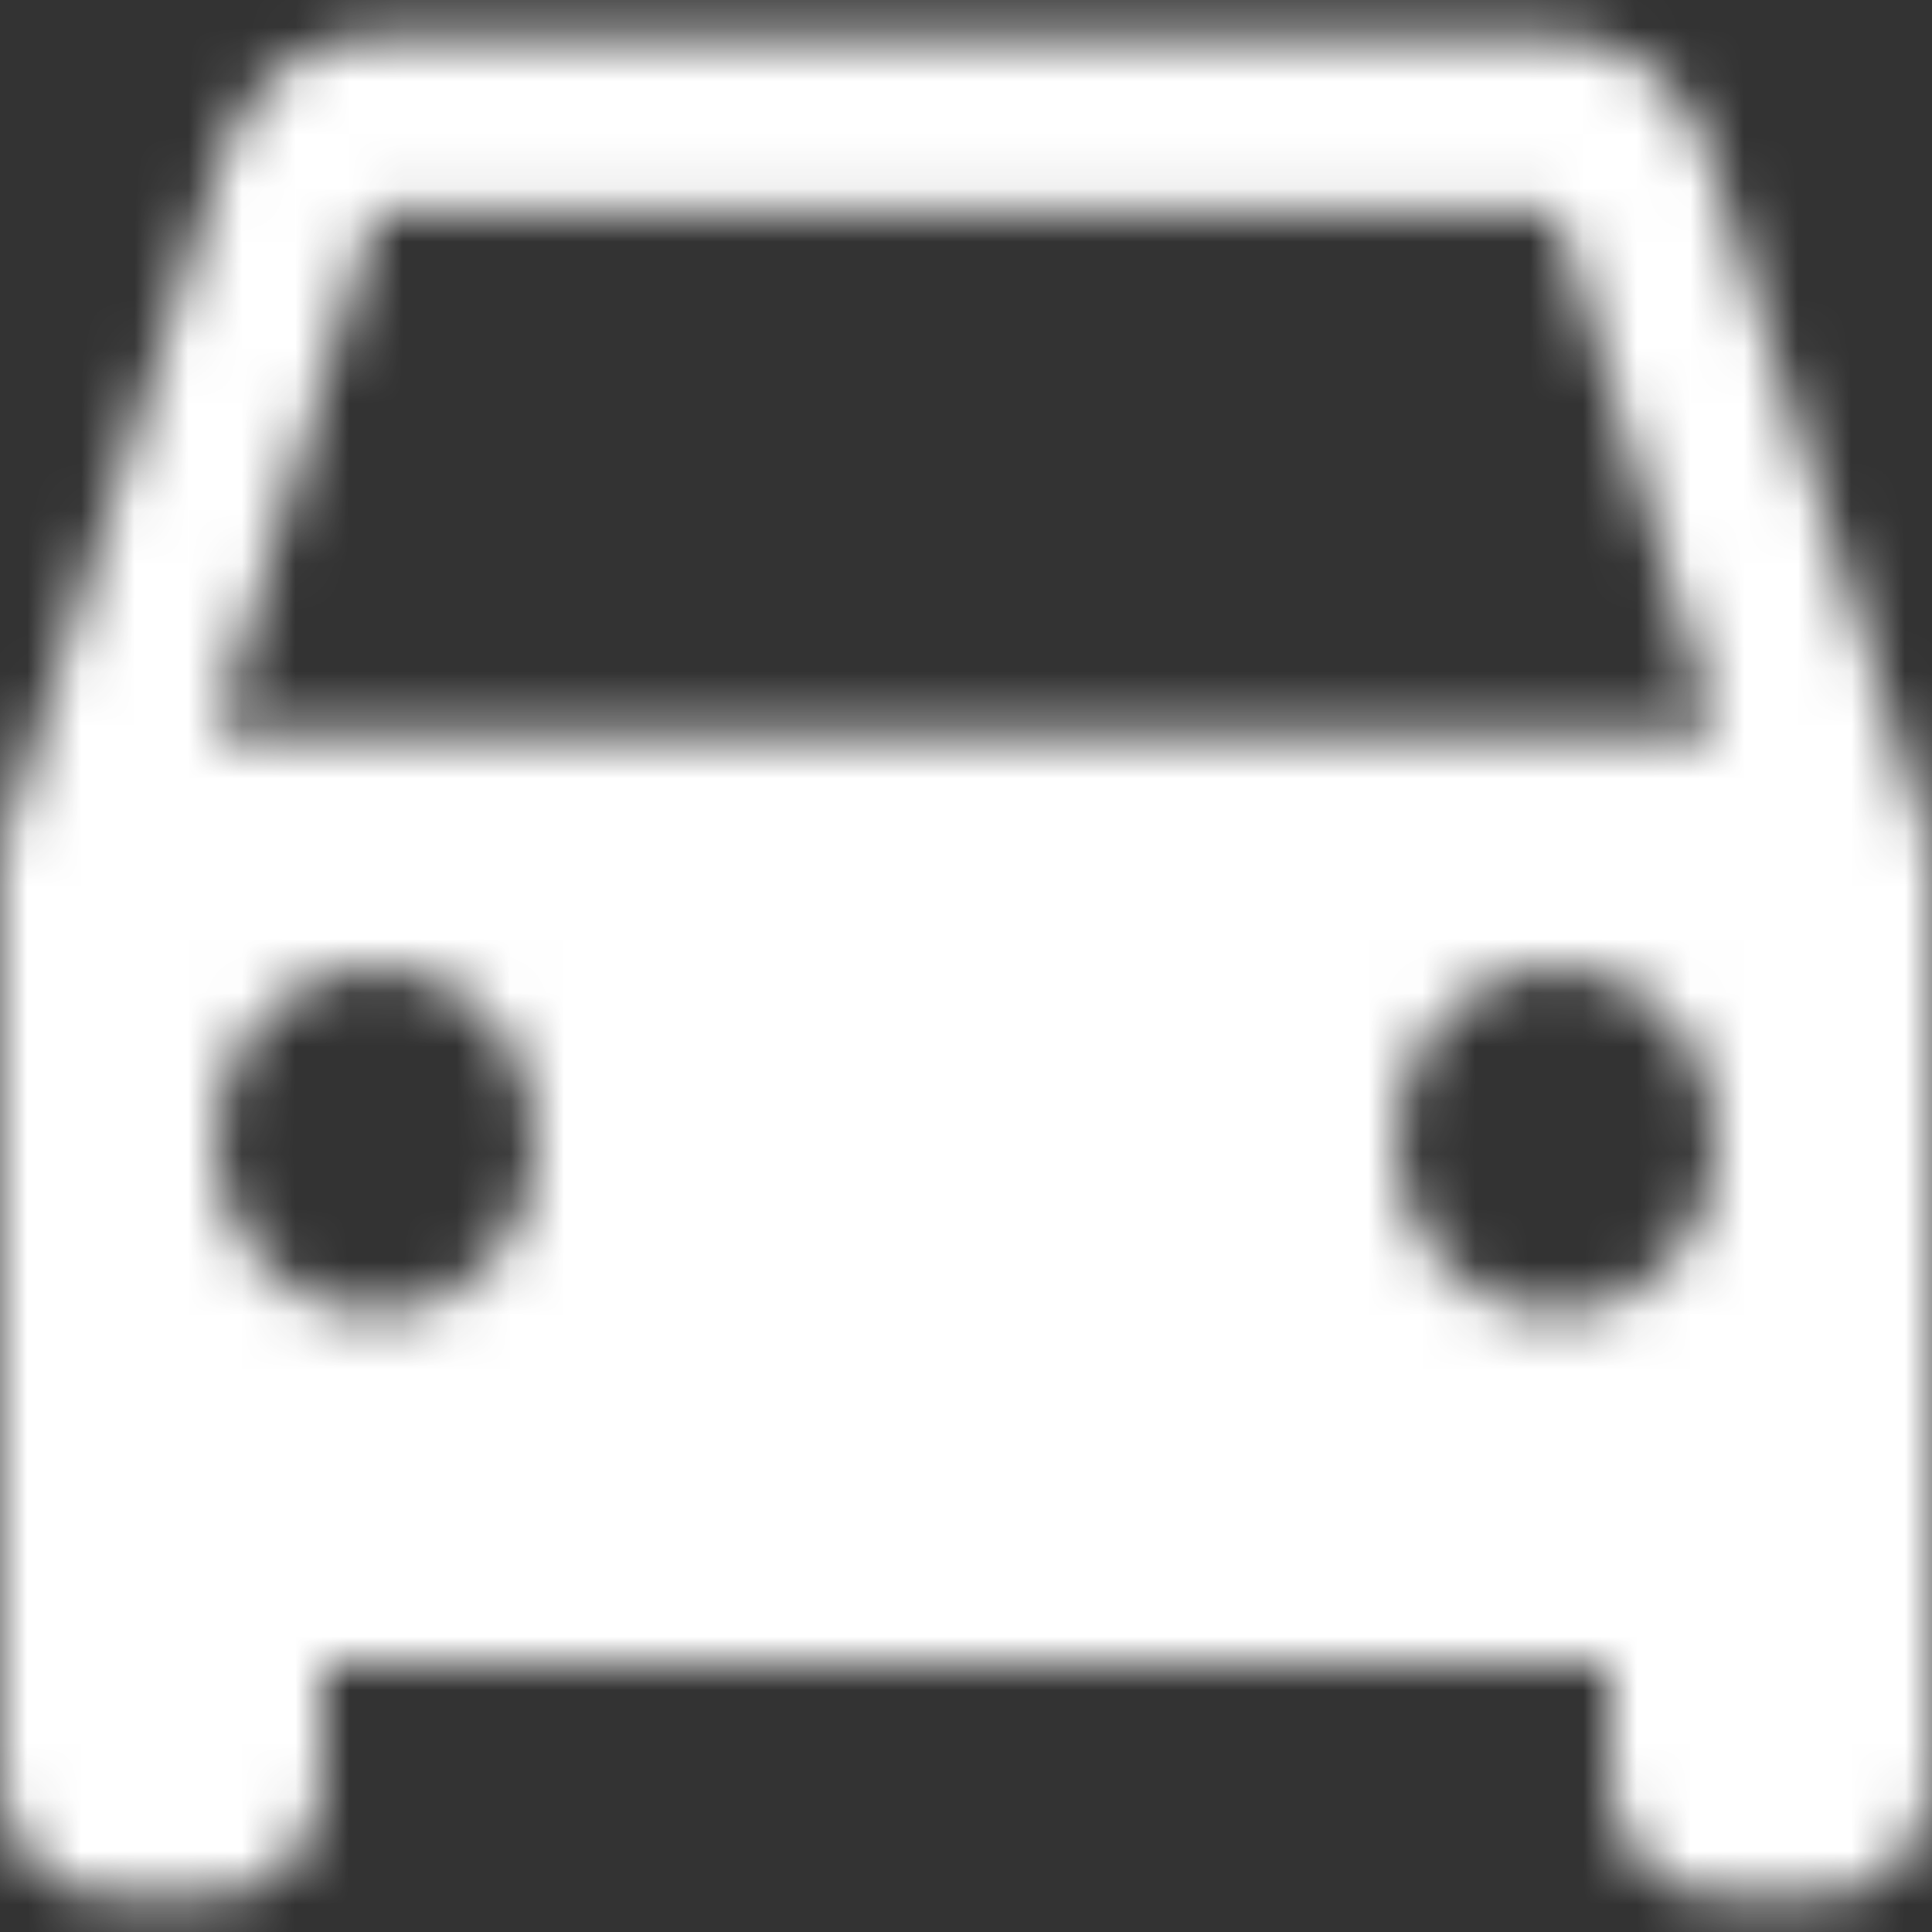 <svg width="36" height="36" xmlns="http://www.w3.org/2000/svg" xmlns:xlink="http://www.w3.org/1999/xlink">
  <rect width="100%" height="100%" fill="#333333" stroke="none"/>
  <defs>
    <path d="M37.84 10.855c-.4-1.278-1.52-2.188-2.84-2.188H13c-1.32 0-2.42.91-2.84 2.188L6 23.833v17.333c0 1.192.9 2.167 2 2.167h2c1.1 0 2-.975 2-2.167V39h24v2.167c0 1.192.9 2.167 2 2.167h2c1.1 0 2-.975 2-2.167V23.833L37.84 10.855zM13 32.5c-1.66 0-3-1.452-3-3.25S11.34 26 13 26s3 1.452 3 3.25-1.34 3.25-3 3.25zm22 0c-1.66 0-3-1.452-3-3.25S33.34 26 35 26s3 1.452 3 3.25-1.34 3.25-3 3.25zM10 21.667l3-9.75h22l3 9.75H10z" id="a"/>
    <path id="c" d="M0 0h100v108H0z"/>
  </defs>
  <g transform="translate(-6 -8)" fill="none" fill-rule="evenodd">
    <mask id="b" fill="#fff">
      <use xlink:href="#a"/>
    </mask>
    <g mask="url(#b)">
      <use fill="#FFF" xlink:href="#c" transform="translate(-26 -28.167)"/>
    </g>
  </g>
</svg>
